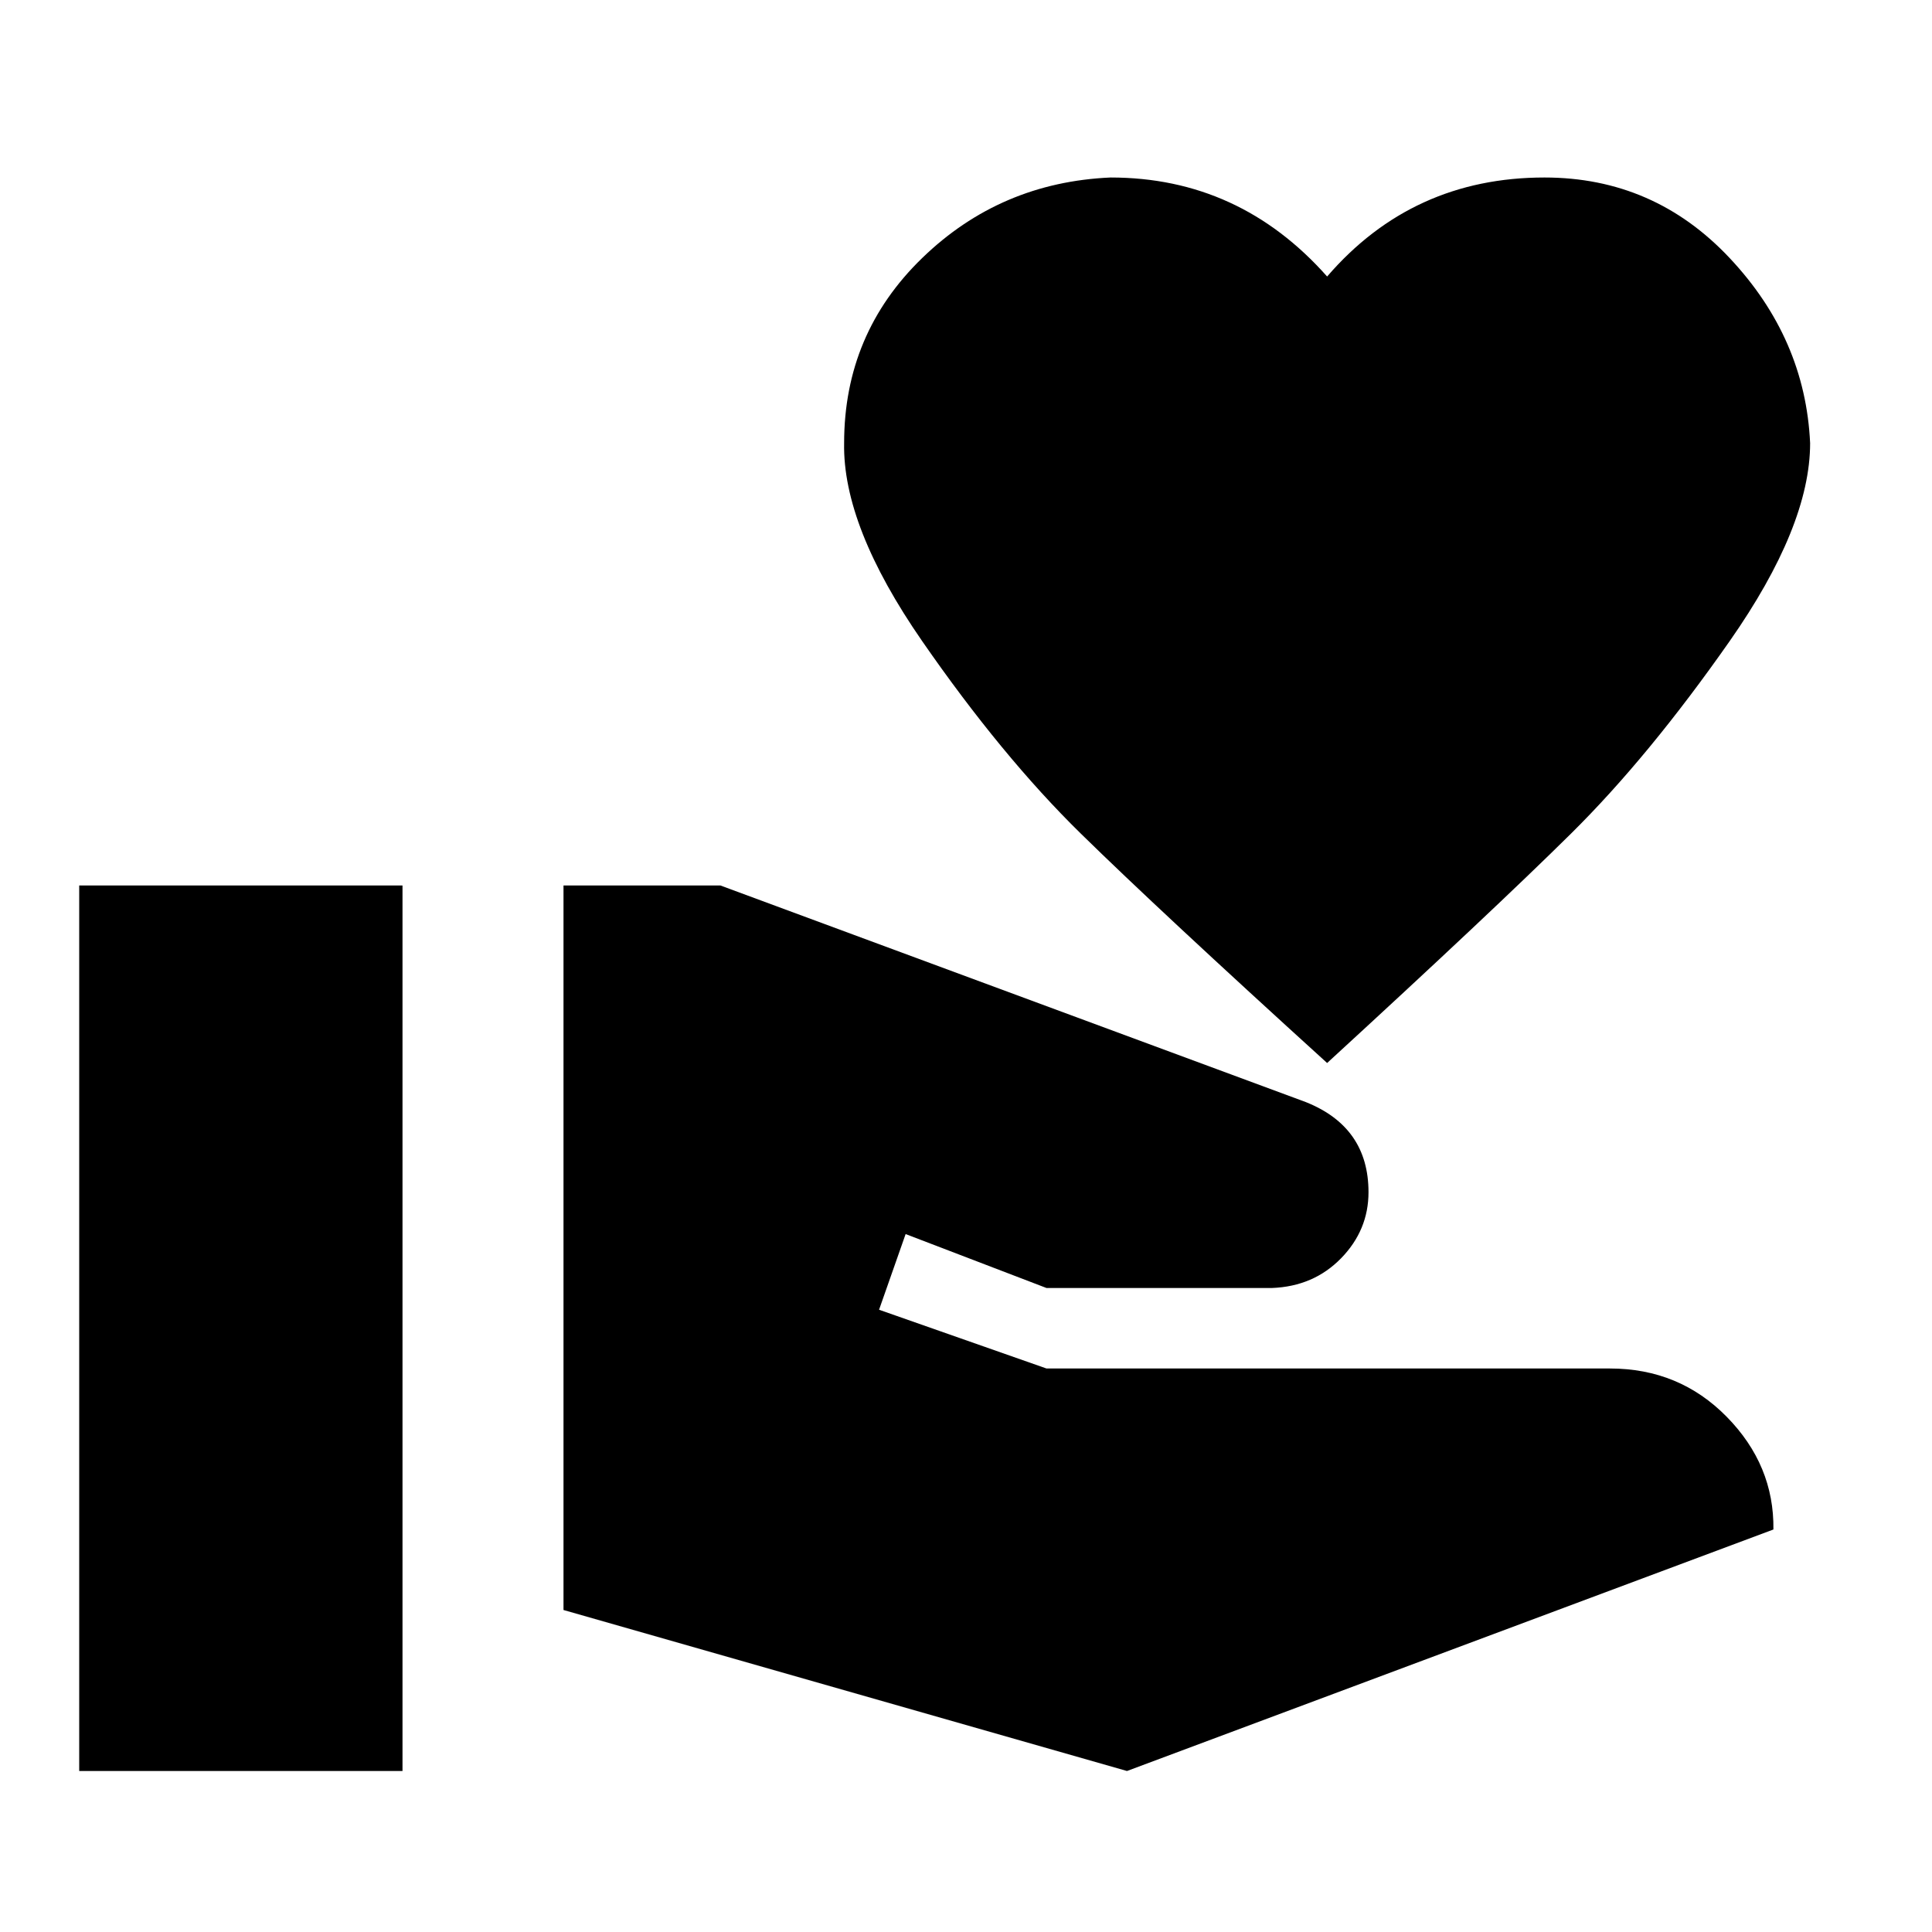 <svg viewBox="0 0 24 24">
  <path
     d="m 20,17 c 0.573,0 1.057,0.2 1.45,0.6 0.393,0.4 0.587,0.867 0.58,1.4 L 14,22 7,20 v -9 h 1.95 l 7.27,2.69 c 0.52,0.207 0.78,0.58 0.78,1.12 0,0.313 -0.113,0.587 -0.34,0.82 -0.227,0.233 -0.513,0.357 -0.86,0.37 H 13 L 11.25,15.33 10.92,16.27 13,17 h 7 M 0.984,11 H 5 V 22 H 0.984 Z"
     id="hand" />
  <path
     d="m 16.486,3.435 c 0.707,-0.82 1.607,-1.23 2.7,-1.23 0.907,0 1.673,0.333 2.3,1 0.627,0.667 0.96,1.433 1,2.3 0,0.687 -0.333,1.507 -1,2.46 -0.667,0.953 -1.323,1.75 -1.97,2.39 -0.647,0.64 -1.657,1.59 -3.03,2.85 -1.387,-1.26 -2.407,-2.21 -3.06,-2.85 -0.653,-0.64 -1.31,-1.437 -1.97,-2.39 -0.66,-0.953 -0.983,-1.773 -0.97,-2.46 0,-0.907 0.323,-1.673 0.97,-2.3 0.647,-0.627 1.427,-0.96 2.34,-1 1.067,0 1.963,0.41 2.69,1.23"
     id="heart" />
</svg>
